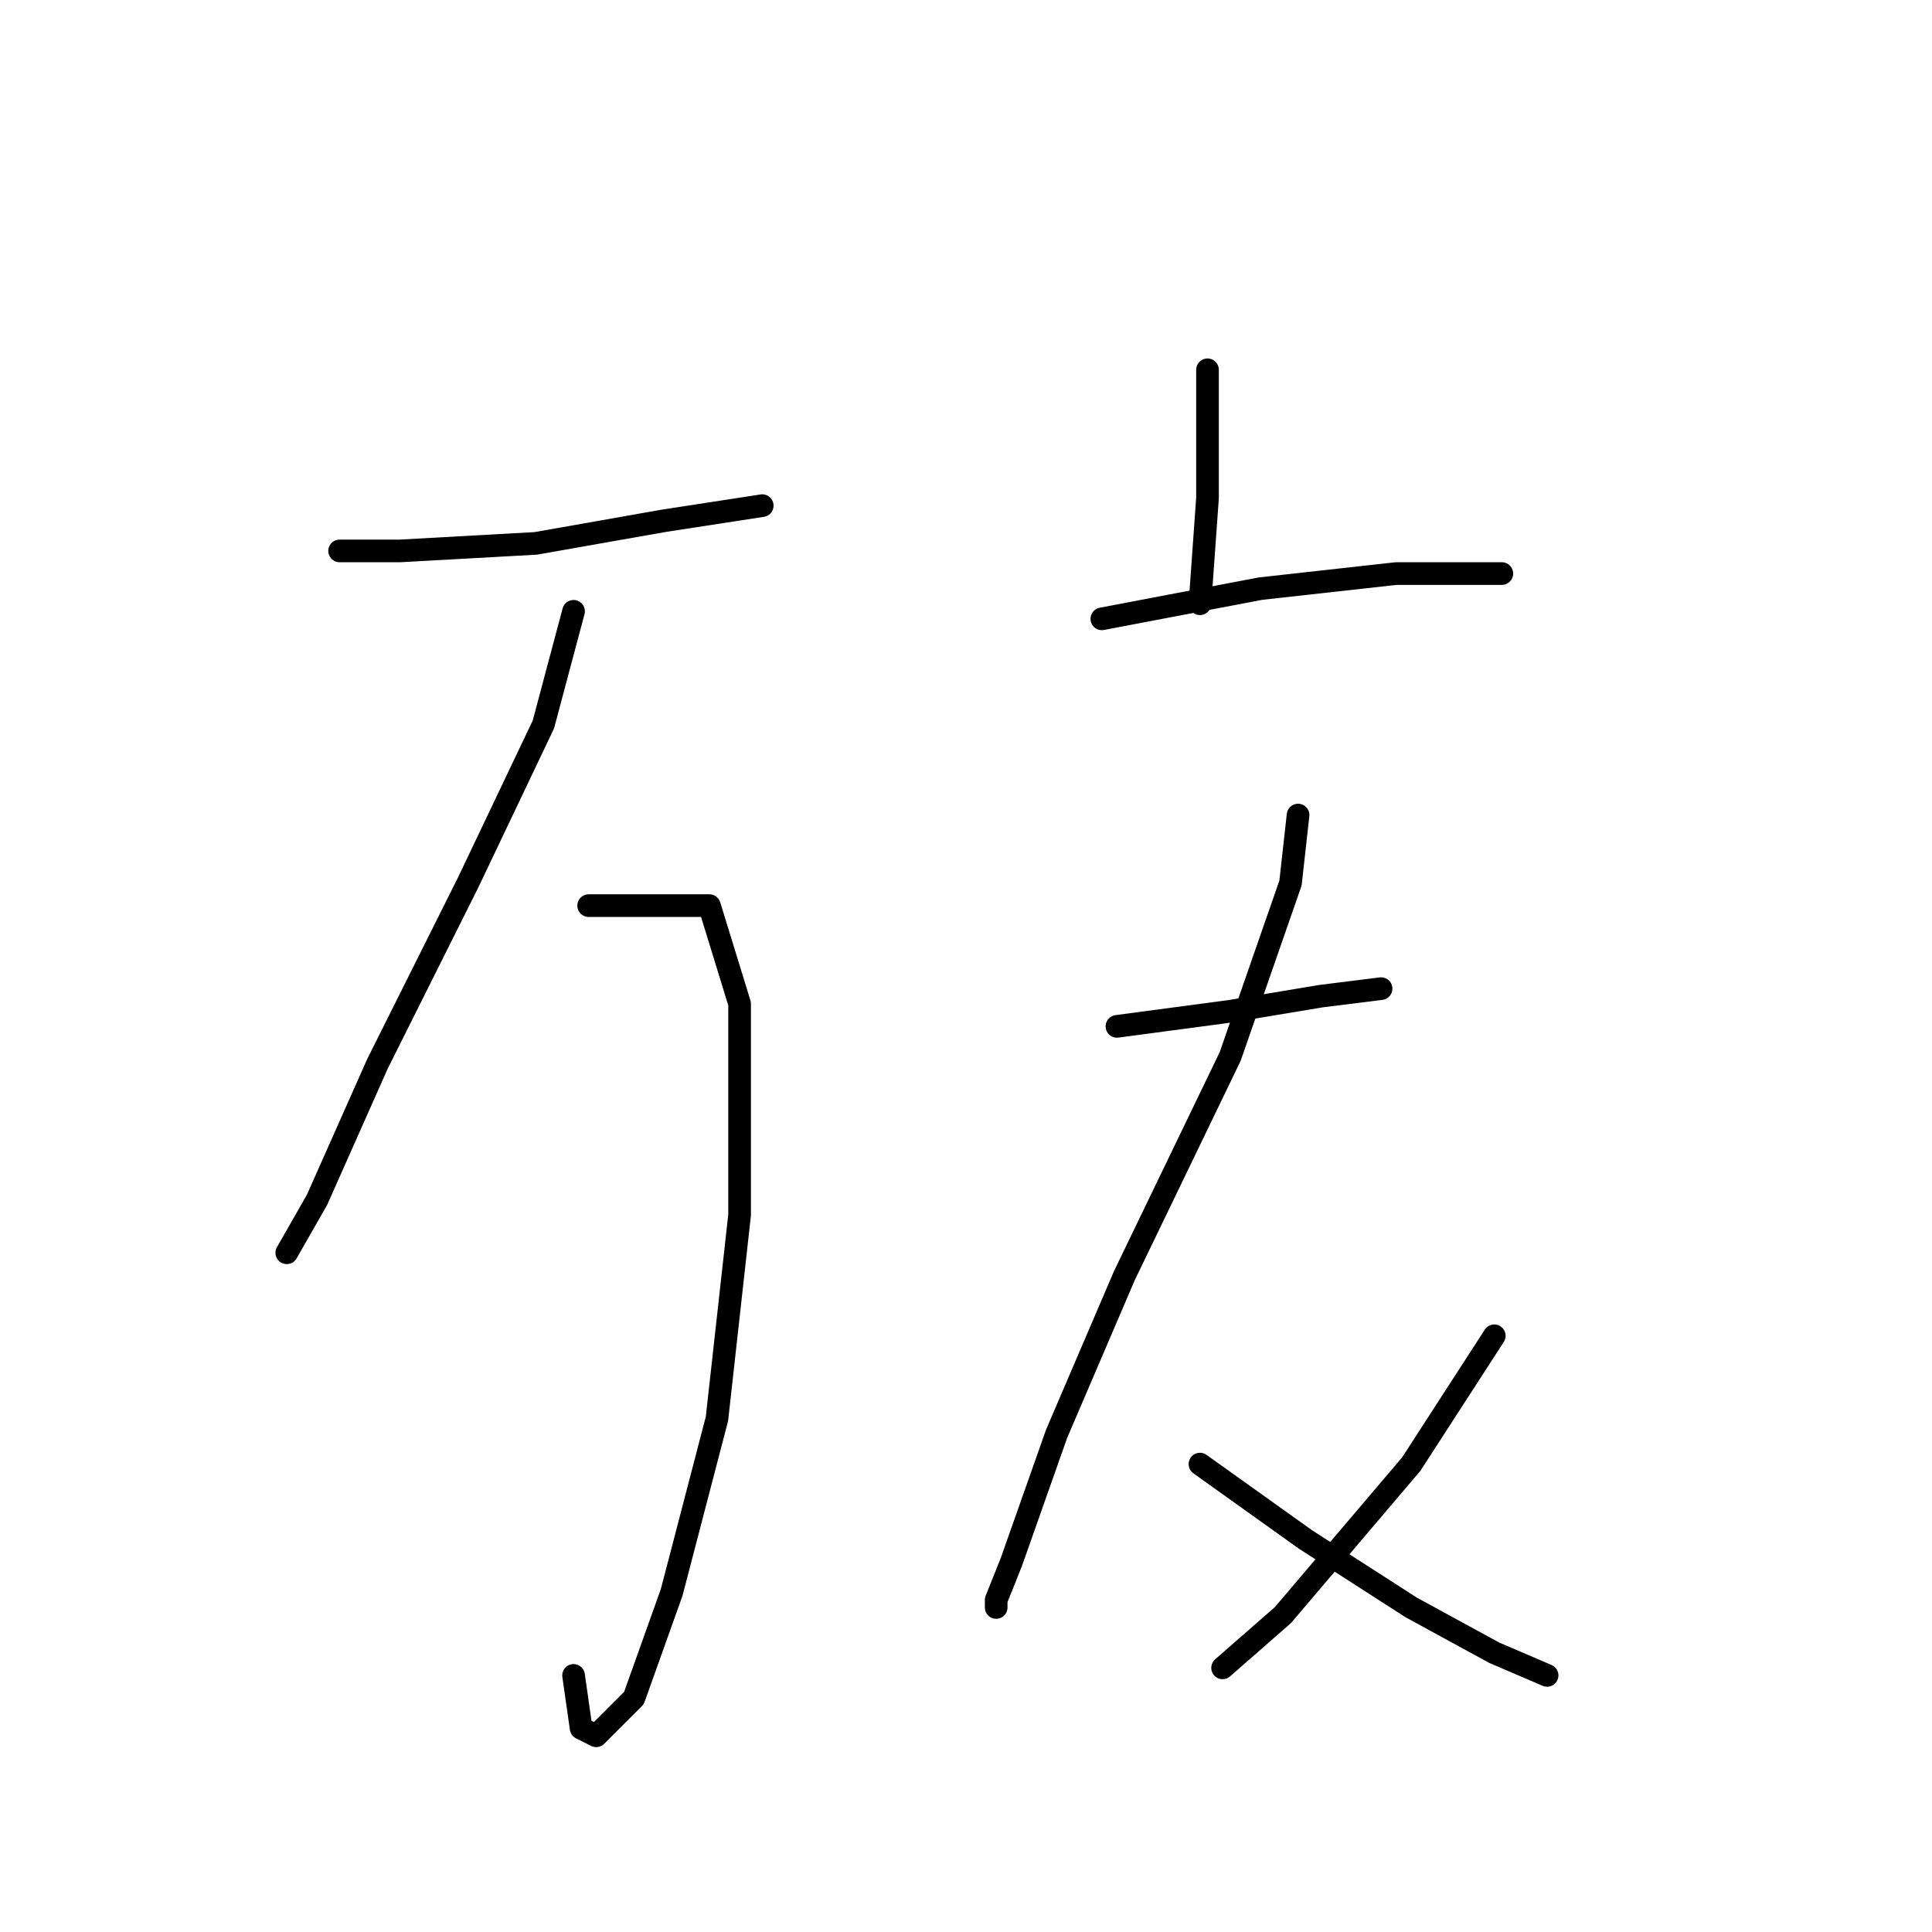 <?xml version="1.0" standalone="no"?>
    <svg width="256" height="256" xmlns="http://www.w3.org/2000/svg" version="1.1">
    <polyline stroke="black" stroke-width="3" stroke-linecap="round" fill="transparent" stroke-linejoin="round" points="45 73 53 73 71 72 88 69 101 67 101 67 " />
        <polyline stroke="black" stroke-width="3" stroke-linecap="round" fill="transparent" stroke-linejoin="round" points="76 81 72 96 62 117 50 141 42 159 38 166 38 166 " />
        <polyline stroke="black" stroke-width="3" stroke-linecap="round" fill="transparent" stroke-linejoin="round" points="78 120 87 120 94 120 98 133 98 161 95 188 89 211 84 225 80 229 79 230 77 229 76 222 76 222 " />
        <polyline stroke="black" stroke-width="3" stroke-linecap="round" fill="transparent" stroke-linejoin="round" points="160 49 160 66 159 80 159 80 " />
        <polyline stroke="black" stroke-width="3" stroke-linecap="round" fill="transparent" stroke-linejoin="round" points="146 82 167 78 185 76 196 76 199 76 199 76 " />
        <polyline stroke="black" stroke-width="3" stroke-linecap="round" fill="transparent" stroke-linejoin="round" points="148 136 163 134 175 132 183 131 183 131 " />
        <polyline stroke="black" stroke-width="3" stroke-linecap="round" fill="transparent" stroke-linejoin="round" points="172 108 171 117 163 140 149 169 140 190 134 207 132 212 132 213 132 213 " />
        <polyline stroke="black" stroke-width="3" stroke-linecap="round" fill="transparent" stroke-linejoin="round" points="159 194 173 204 187 213 198 219 205 222 205 222 " />
        <polyline stroke="black" stroke-width="3" stroke-linecap="round" fill="transparent" stroke-linejoin="round" points="198 177 187 194 170 214 162 221 162 221 " />
        </svg>